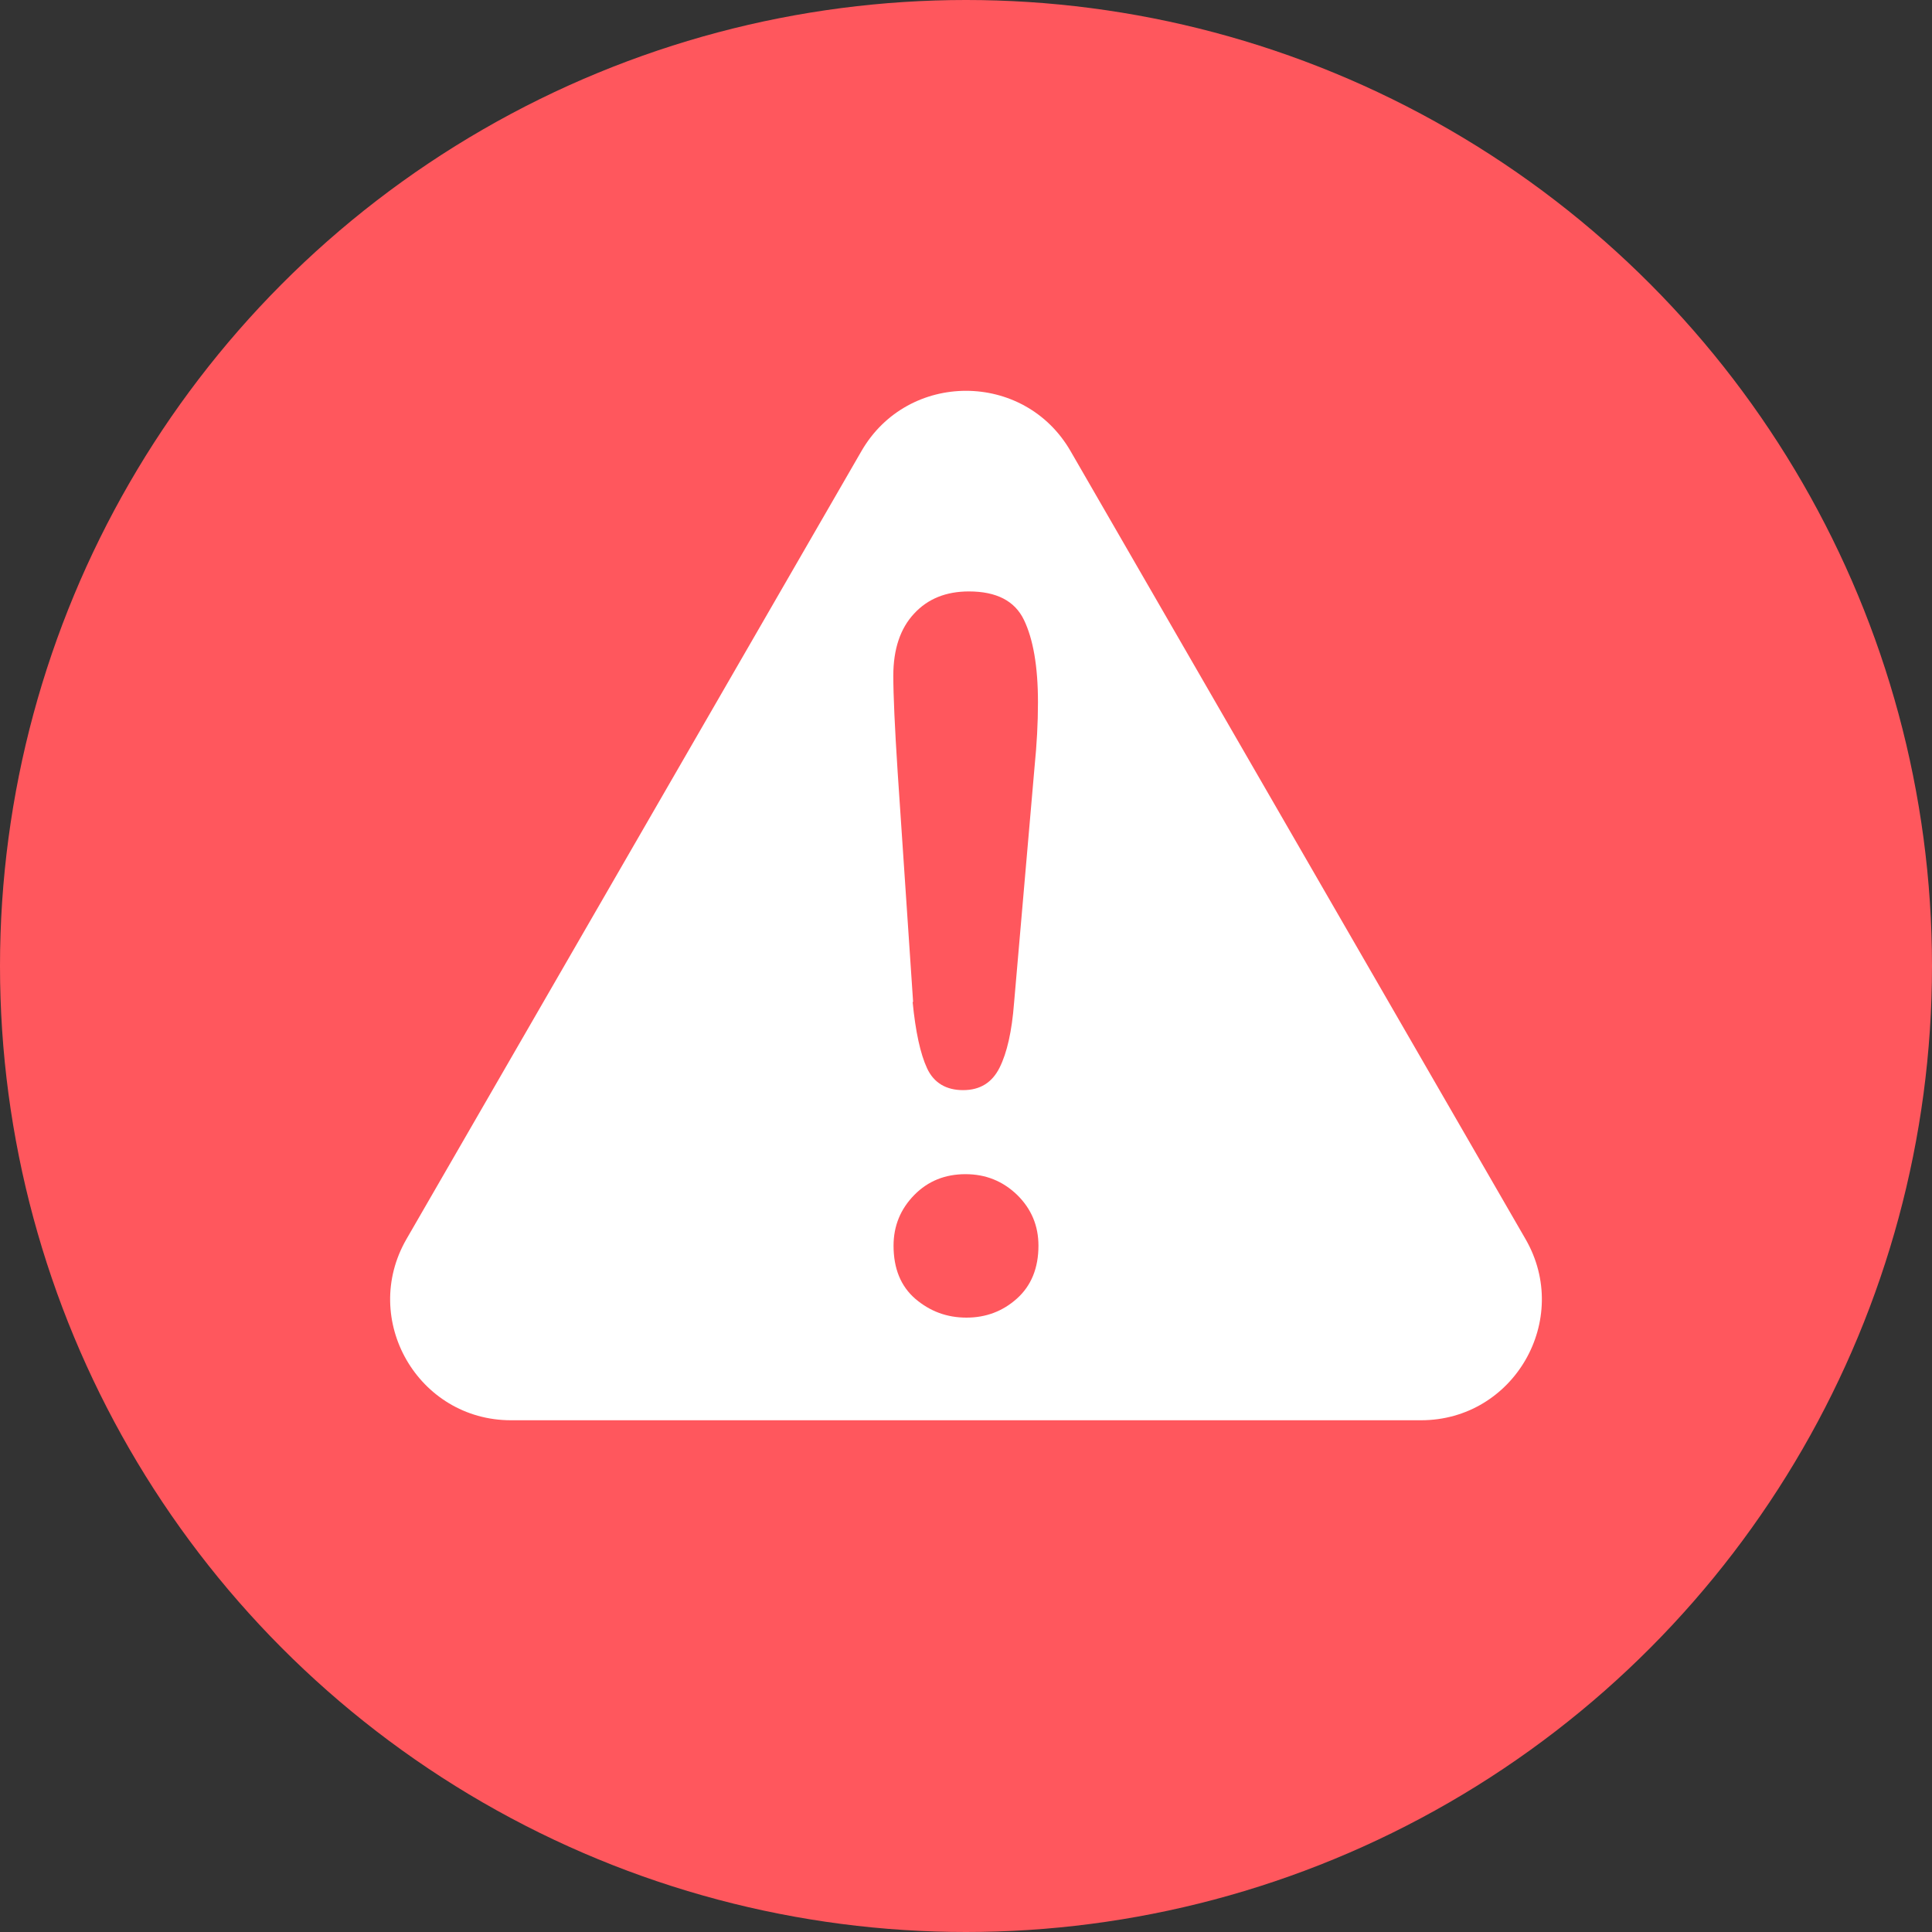 <?xml version="1.0" encoding="UTF-8"?><svg id="Layer_1" xmlns="http://www.w3.org/2000/svg" viewBox="0 0 80 80"><rect x="0" y="0" width="80" height="80" fill="#333333" stroke="none"/><defs><style>.cls-1{fill:#ff575d;}.cls-2{fill:#fff;}</style></defs><circle class="cls-1" cx="40" cy="40" r="40"/><path class="cls-2" d="m35.67,18.68l-18.84,32.63c-1.92,3.33.48,7.5,4.33,7.5h37.68c3.85,0,6.25-4.17,4.33-7.5l-18.84-32.63c-1.92-3.33-6.74-3.33-8.66,0Z"/><path class="cls-1" d="m37.81,41.49l-.64-9.52c-.12-1.85-.18-3.19-.18-3.99,0-1.1.29-1.96.86-2.57.57-.62,1.33-.92,2.27-.92,1.14,0,1.9.39,2.28,1.18.38.79.58,1.92.58,3.41,0,.87-.05,1.76-.14,2.66l-.85,9.79c-.09,1.17-.29,2.06-.6,2.68-.31.62-.81.93-1.51.93s-1.21-.3-1.49-.9c-.28-.6-.48-1.52-.6-2.75Zm2.21,13.07c-.81,0-1.51-.26-2.12-.78-.6-.52-.9-1.25-.9-2.2,0-.82.29-1.52.86-2.1.57-.58,1.28-.86,2.12-.86s1.55.29,2.14.86c.59.58.88,1.28.88,2.1,0,.93-.3,1.66-.89,2.19s-1.29.79-2.09.79Z"/></svg>